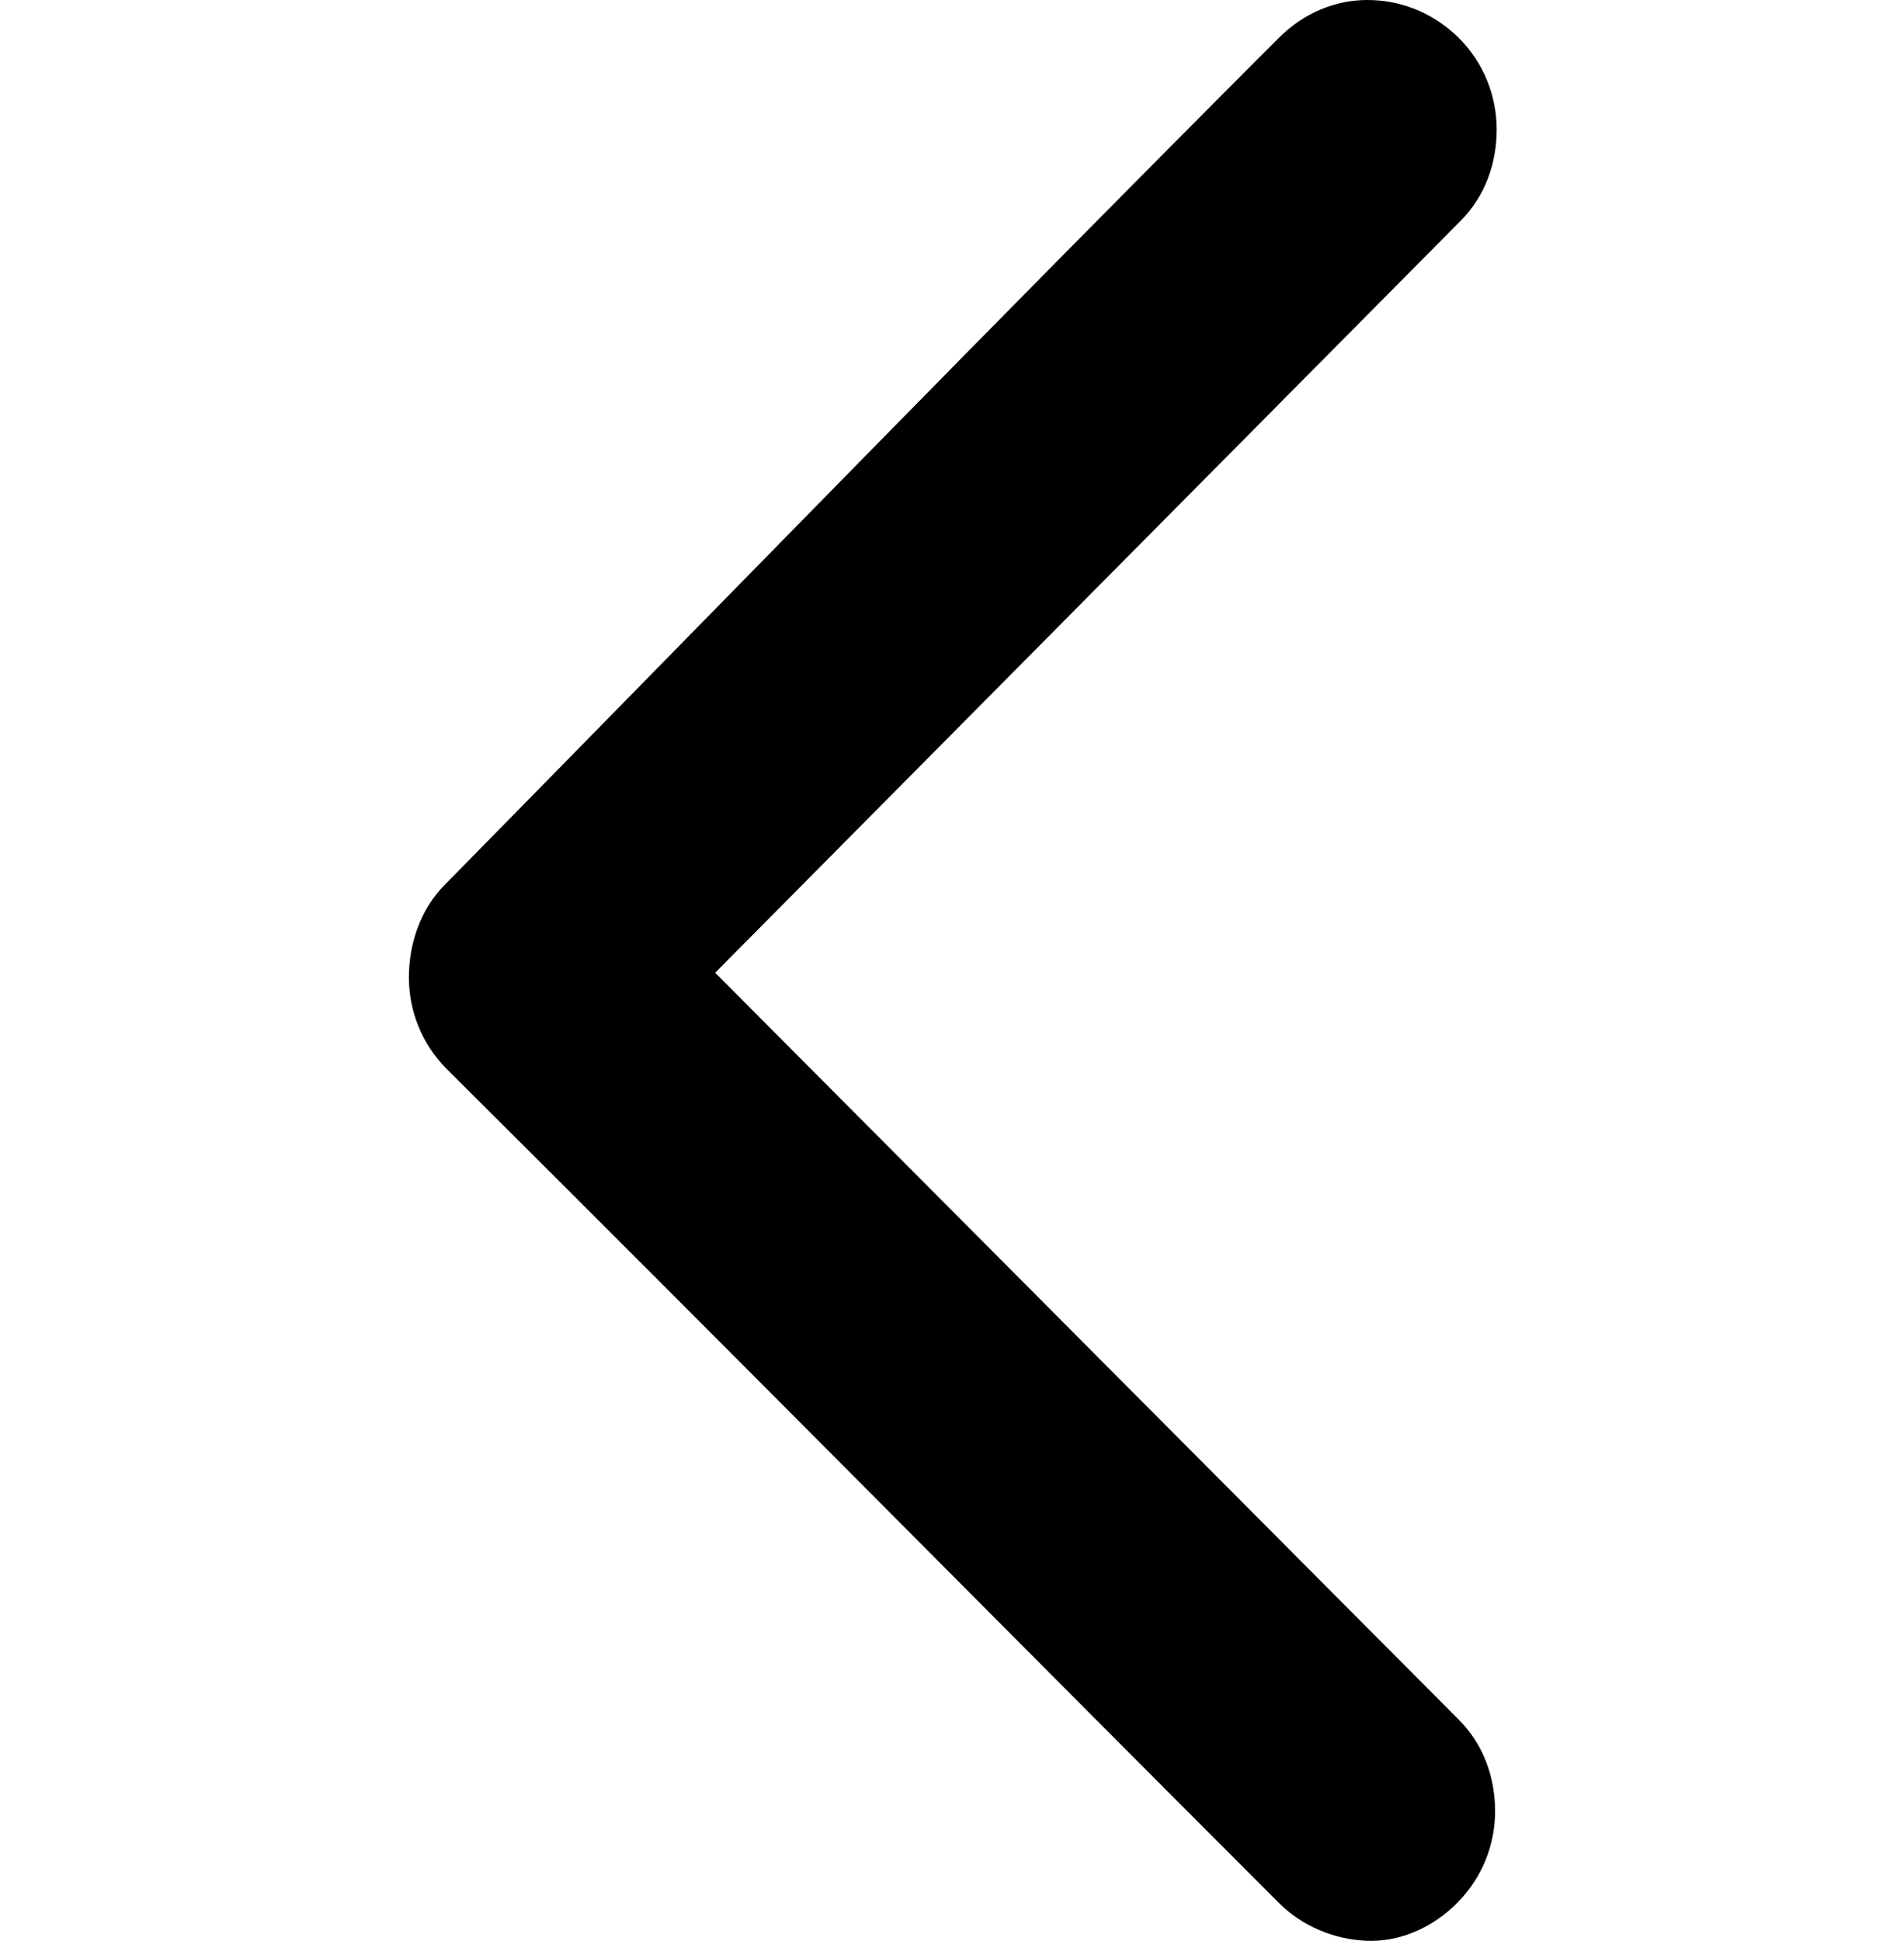 <?xml version="1.0" encoding="utf-8"?>
<!-- Generator: Adobe Illustrator 25.2.0, SVG Export Plug-In . SVG Version: 6.00 Build 0)  -->
<svg version="1.1" id="Layer_1" xmlns="http://www.w3.org/2000/svg" xmlns:xlink="http://www.w3.org/1999/xlink" x="0px" y="0px"
	 viewBox="0 0 120.6 122.9" style="enable-background:new 0 0 120.6 122.9;" xml:space="preserve">
<path d="M92.5,14c1.6-1.6,2.3-3.7,2.3-5.8c0-2.1-0.8-4.2-2.4-5.8l-0.1-0.1C90.6,0.7,88.6,0,86.6,0c-2,0-4,0.8-5.6,2.4
	C63.4,20,45.9,38,28.4,55.8c-0.1,0.1-0.1,0.1-0.2,0.2c-1.6,1.6-2.3,3.8-2.3,5.9s0.8,4.2,2.4,5.8l0.3,0.3
	C46.1,85.4,63.5,103,81,120.5c1.5,1.5,3.5,2.3,5.5,2.4s4-0.7,5.6-2.2l0.2-0.2c1.6-1.6,2.4-3.7,2.4-5.8c0-2.1-0.7-4.2-2.3-5.8
	L45.3,61.6L92.5,14L92.5,14z"/>
</svg>
